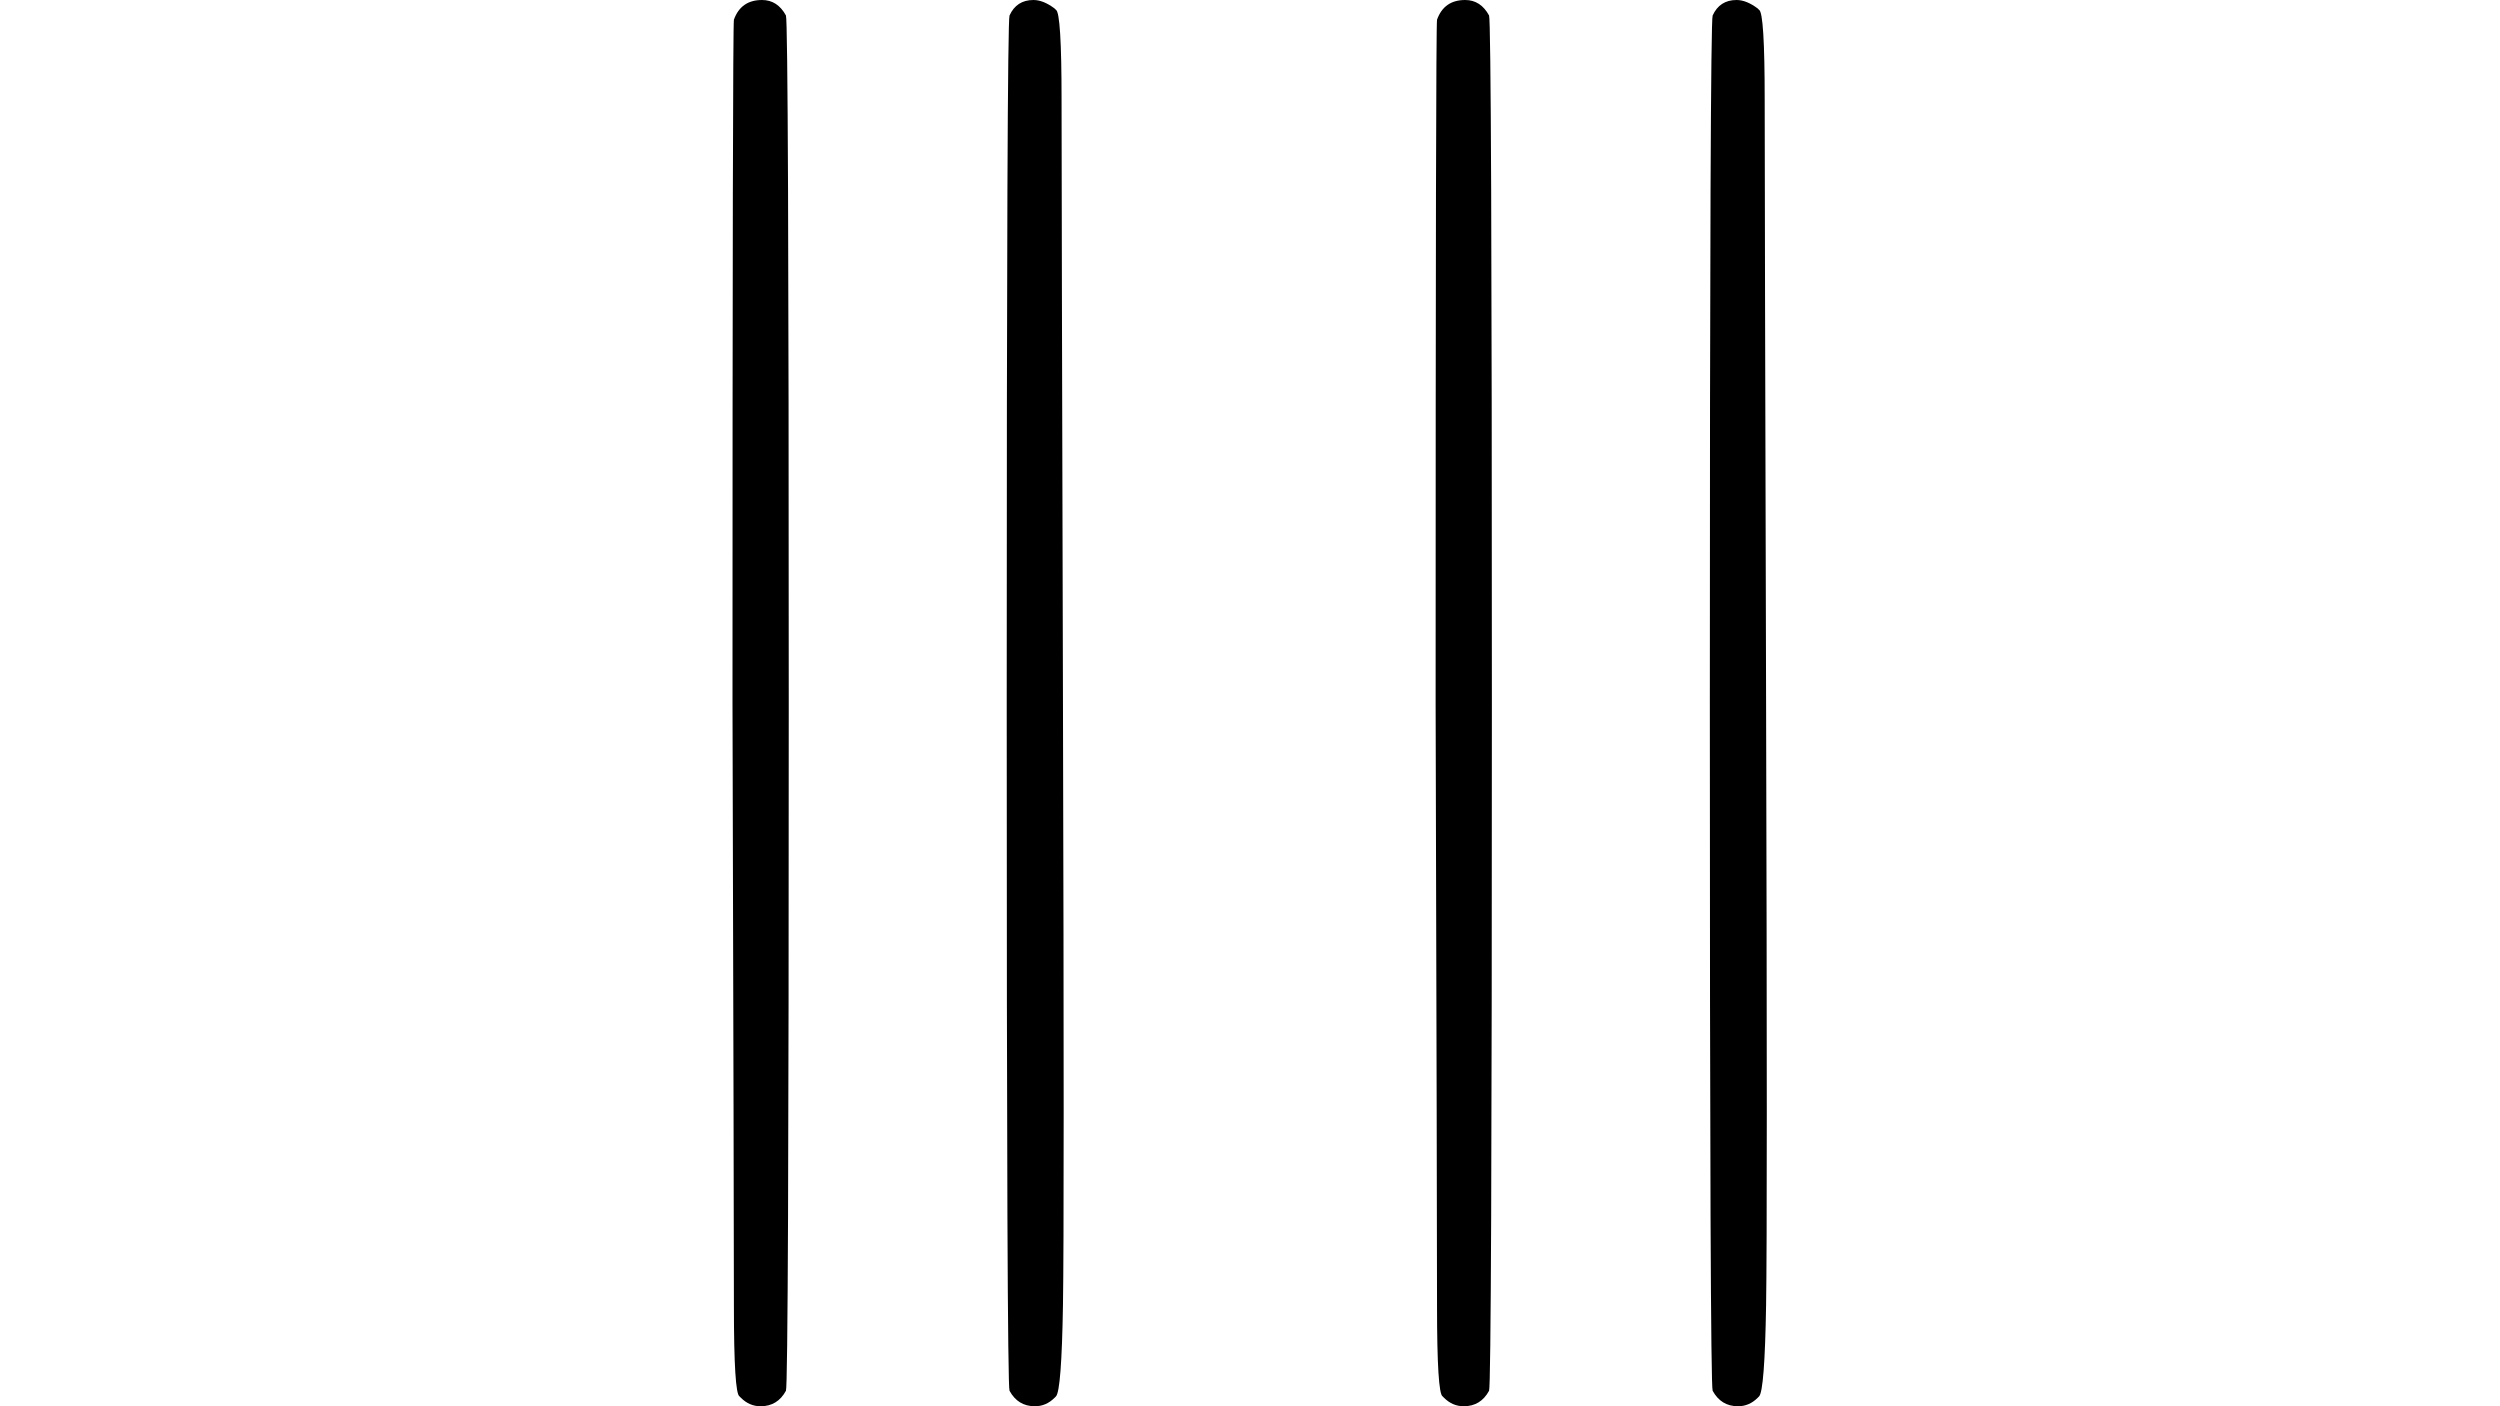 <?xml version="1.0" encoding="UTF-8" standalone="no" ?>
<svg xmlns="http://www.w3.org/2000/svg" width="1920px" height="1080px" viewBox="0 -750 1000 1000"
     xmlns:xlink="http://www.w3.org/1999/xlink" aria-hidden="true" style="">
    <defs>
        <path id="MJX-2017-TEX-N-2225"
              d="M133 736Q138 750 153 750Q164 750 170 739Q172 735 172 250T170 -239Q164 -250 152 -250Q144 -250 138 -244L137 -243Q133 -241 133 -179T132 250Q132 731 133 736ZM329 739Q334 750 346 750Q353 750 361 744L362 743Q366 741 366 679T367 250T367 -178T362 -243L361 -244Q355 -250 347 -250Q335 -250 329 -239Q327 -235 327 250T329 739Z"></path>
    </defs>
    <g stroke="currentColor" fill="currentColor" stroke-width="0" transform="matrix(1 0 0 -1 0 0)">
        <g data-mml-node="math">
            <g data-mml-node="TeXAtom" data-semantic-type="prefixop" data-semantic-role="unknown" data-semantic-id="2"
               data-semantic-children="1" data-semantic-content="0" data-semantic-speech="parallel-to parallel-to"
               data-mjx-texclass="INNER">
                <g data-mml-node="mo" data-semantic-type="operator" data-semantic-role="unknown" data-semantic-id="0"
                   data-semantic-parent="2" data-semantic-operator="prefixop,∥">
                    <use xlink:href="#MJX-2017-TEX-N-2225"></use>
                </g>
                <g data-mml-node="mo" data-semantic-type="operator" data-semantic-role="unknown"
                   data-semantic-annotation="nemeth:number" data-semantic-id="1" data-semantic-parent="2"
                   transform="translate(500, 0)">
                    <use xlink:href="#MJX-2017-TEX-N-2225"></use>
                </g>
            </g>
        </g>
    </g>
</svg>
